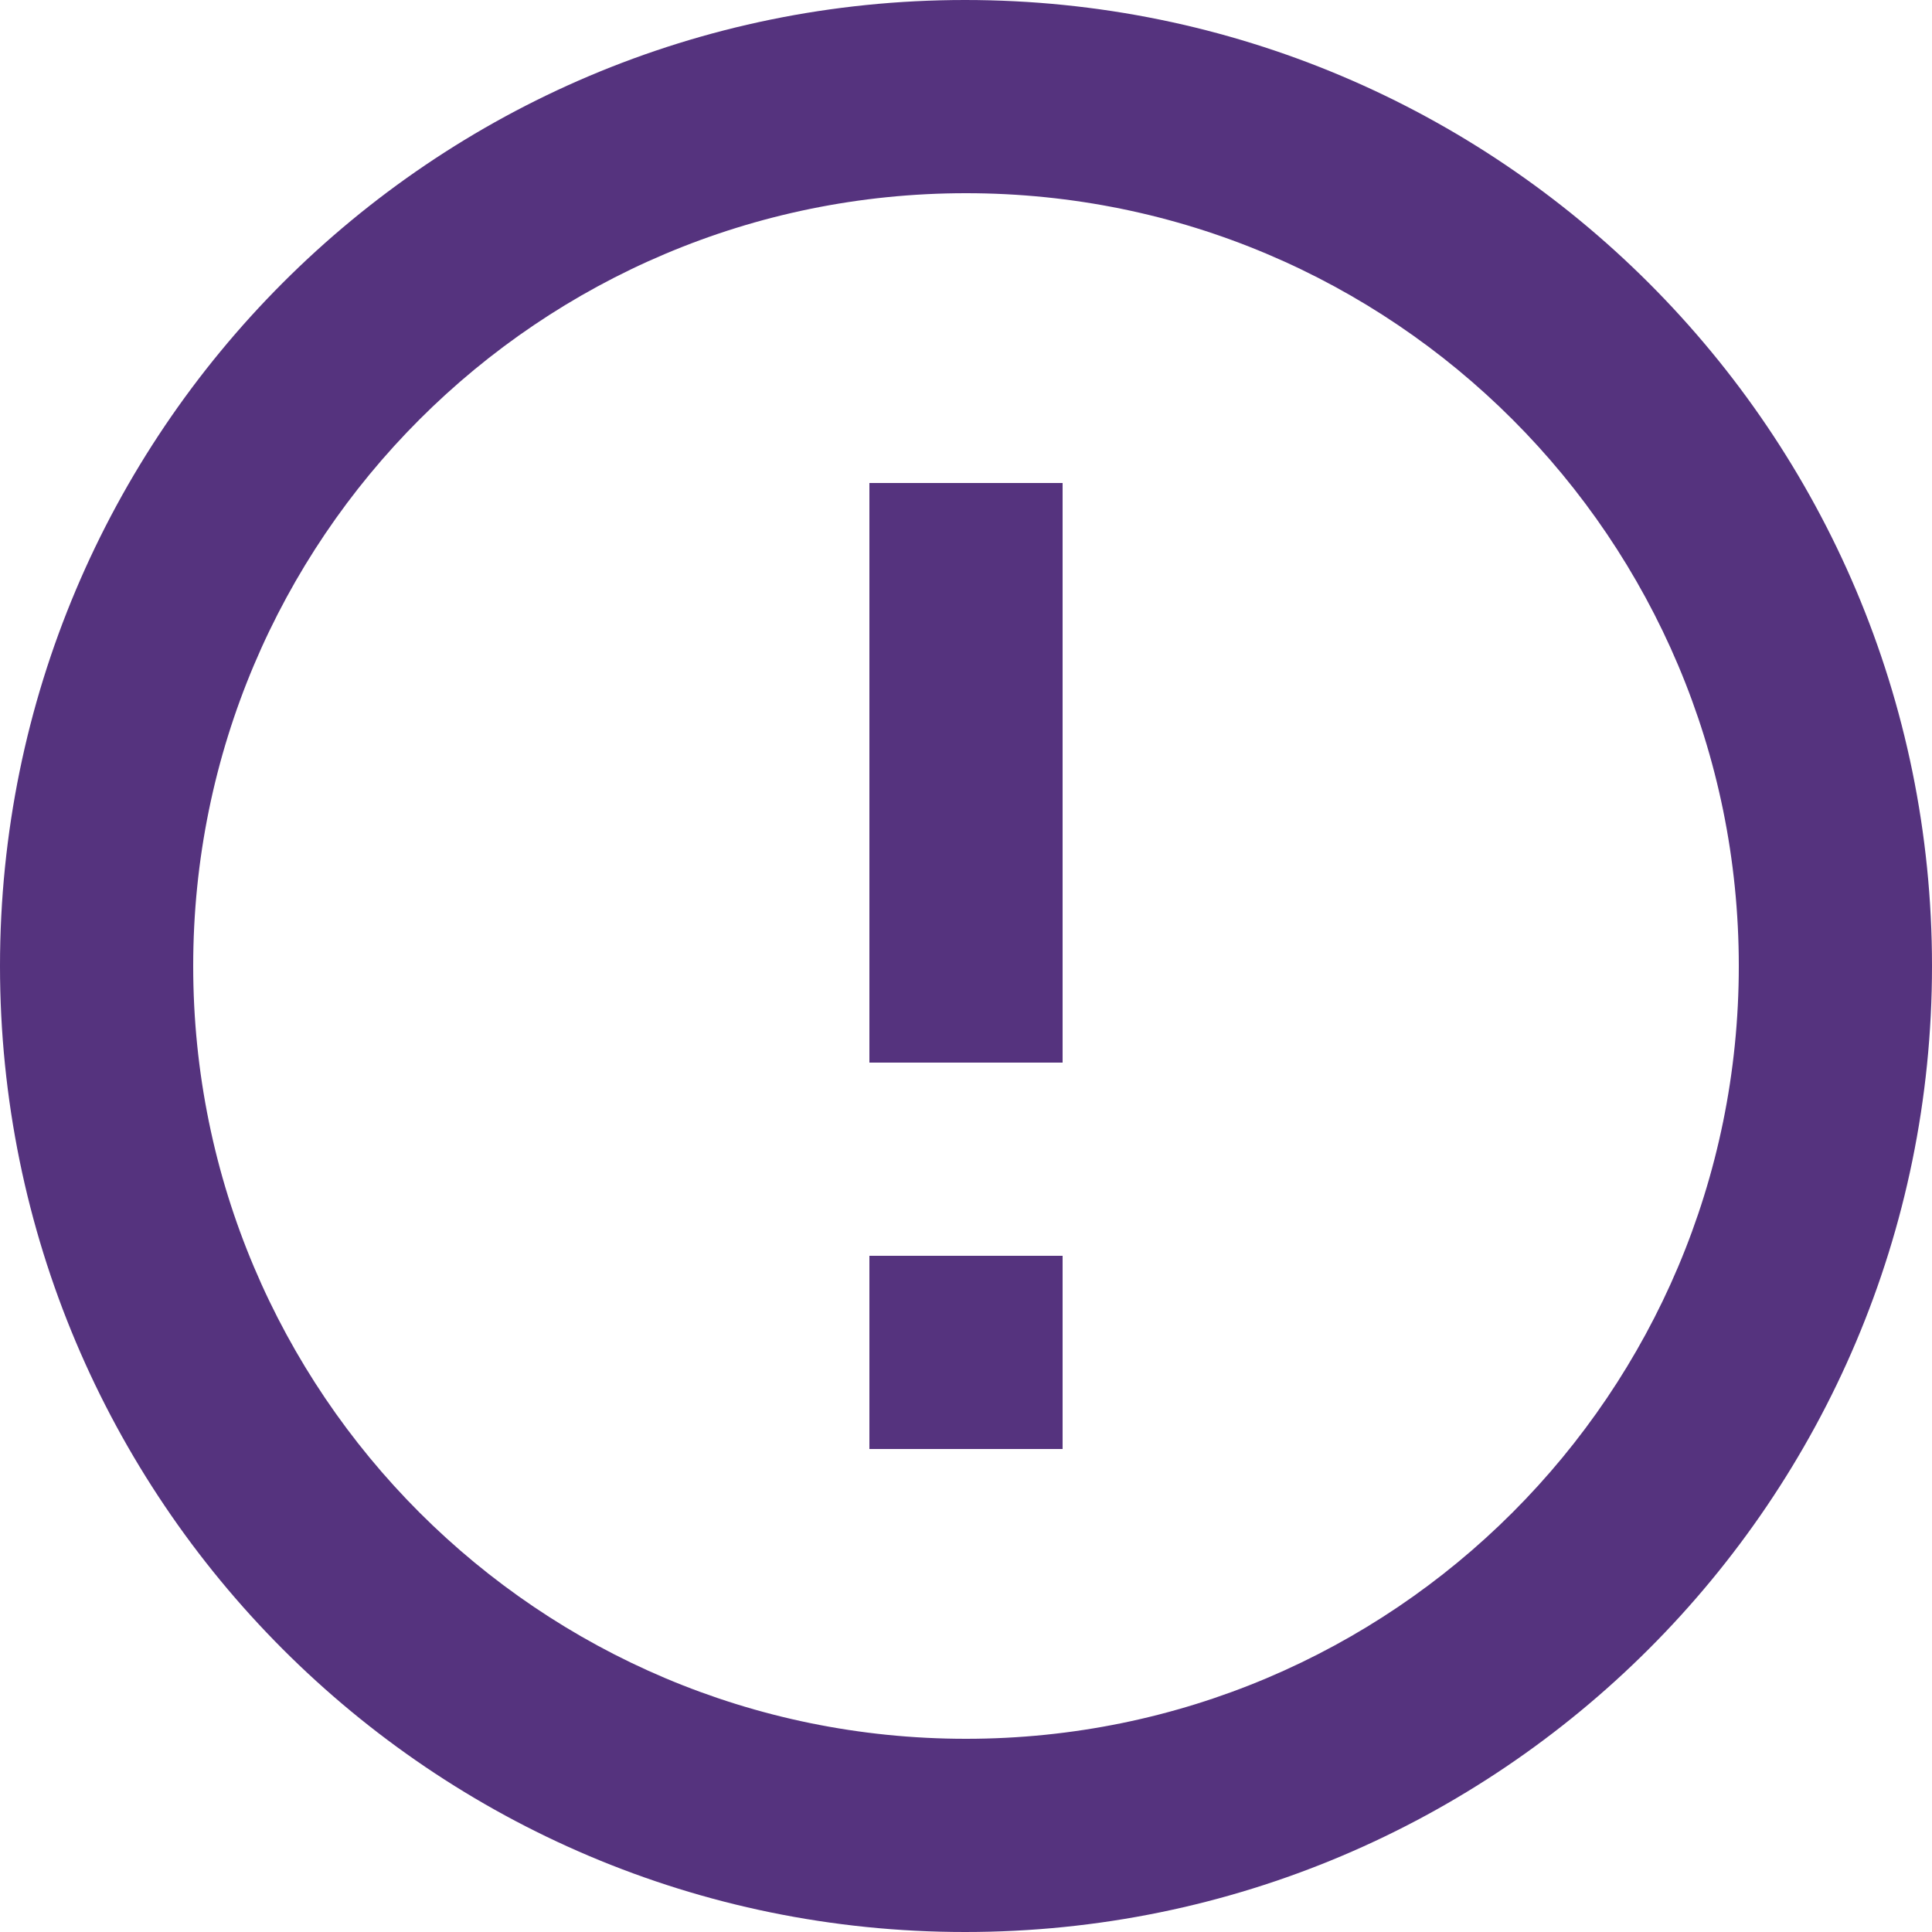 <svg width="238" height="238" viewBox="0 0 238 238" fill="none" xmlns="http://www.w3.org/2000/svg">
<path d="M107.1 154.7H130.9V178.5H107.1V154.7ZM107.1 59.5H130.9V130.9H107.1V59.5ZM118.881 0C53.193 0 0 53.312 0 119C0 184.688 53.193 238 118.881 238C184.688 238 238 184.688 238 119C238 53.312 184.688 0 118.881 0ZM119 214.2C66.402 214.2 23.8 171.598 23.8 119C23.8 66.402 66.402 23.8 119 23.8C171.598 23.8 214.2 66.402 214.2 119C214.2 171.598 171.598 214.2 119 214.2Z" fill="#55337E"/>
</svg>
